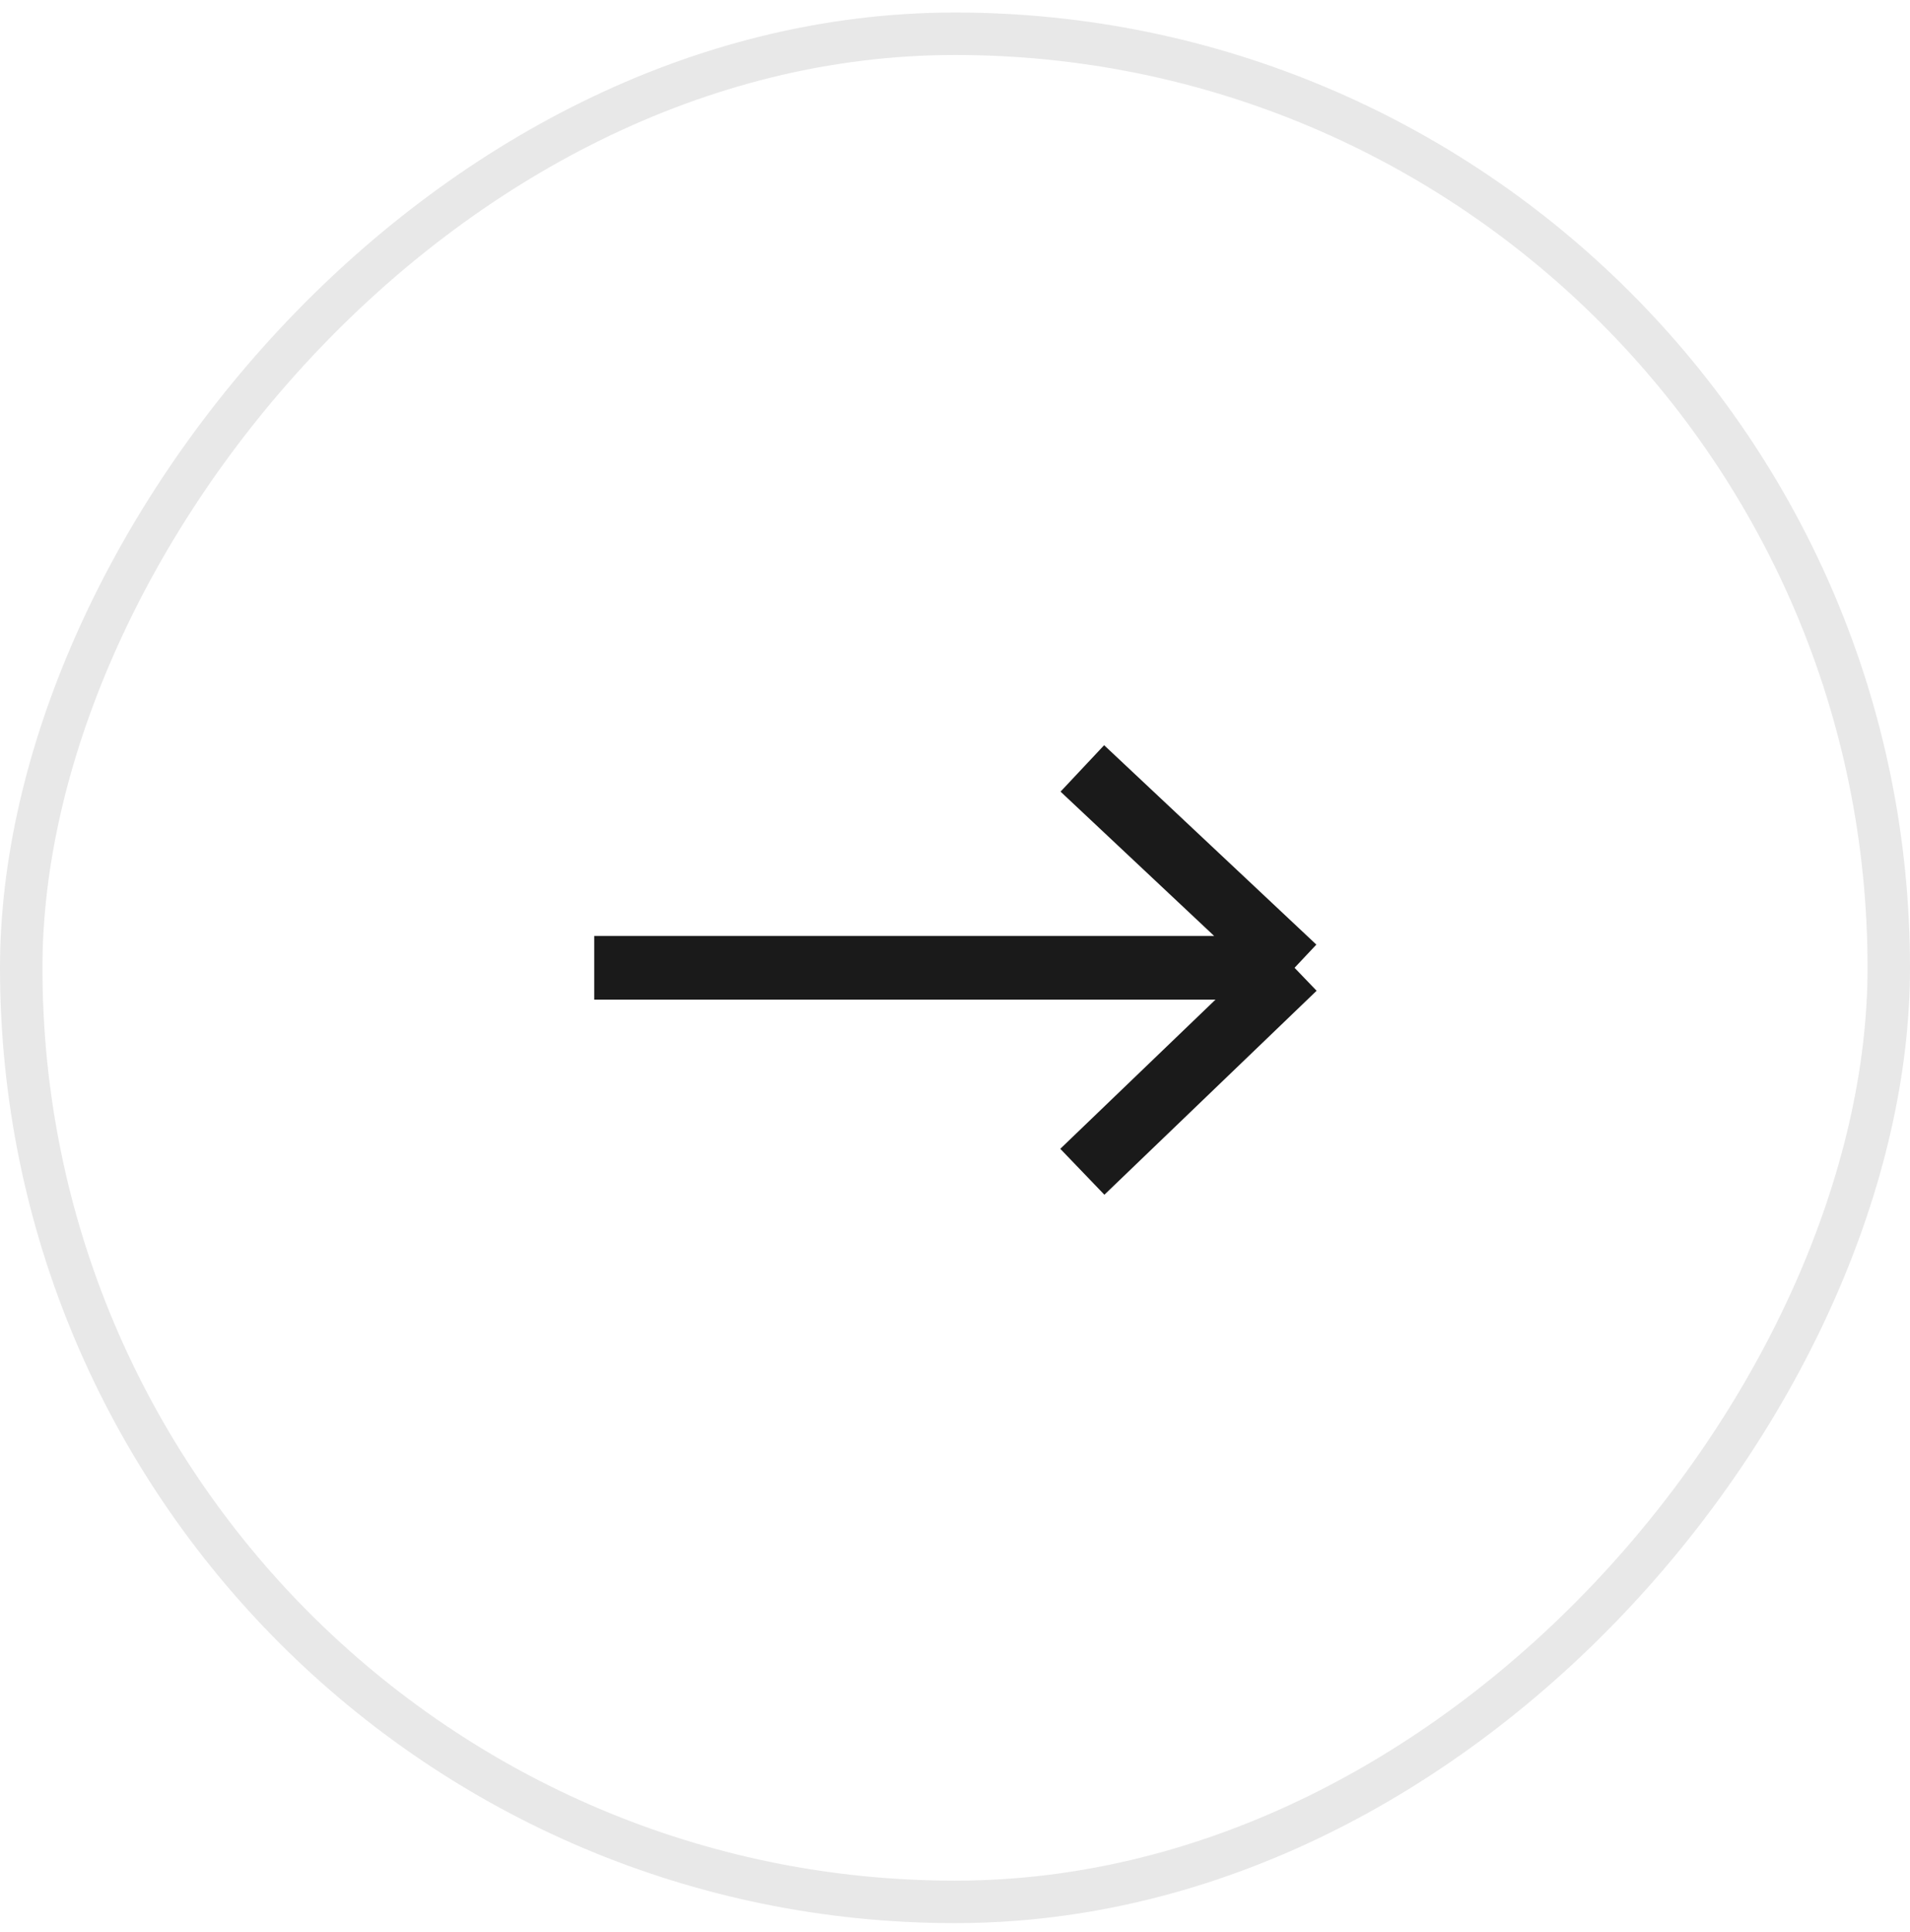 <svg width="90" height="91" viewBox="0 0 90 91" fill="none" xmlns="http://www.w3.org/2000/svg">
<rect opacity="0.1" x="-1" y="1" width="88" height="88" rx="44" transform="matrix(-1 0 0 1 88 0.59)" stroke="#1A1A1A" stroke-width="2"/>
<path d="M61 45.589L51 36.197M61 45.589L51 55.197M61 45.589L28 45.589" stroke="#1A1A1A" stroke-width="3"/>
</svg>
